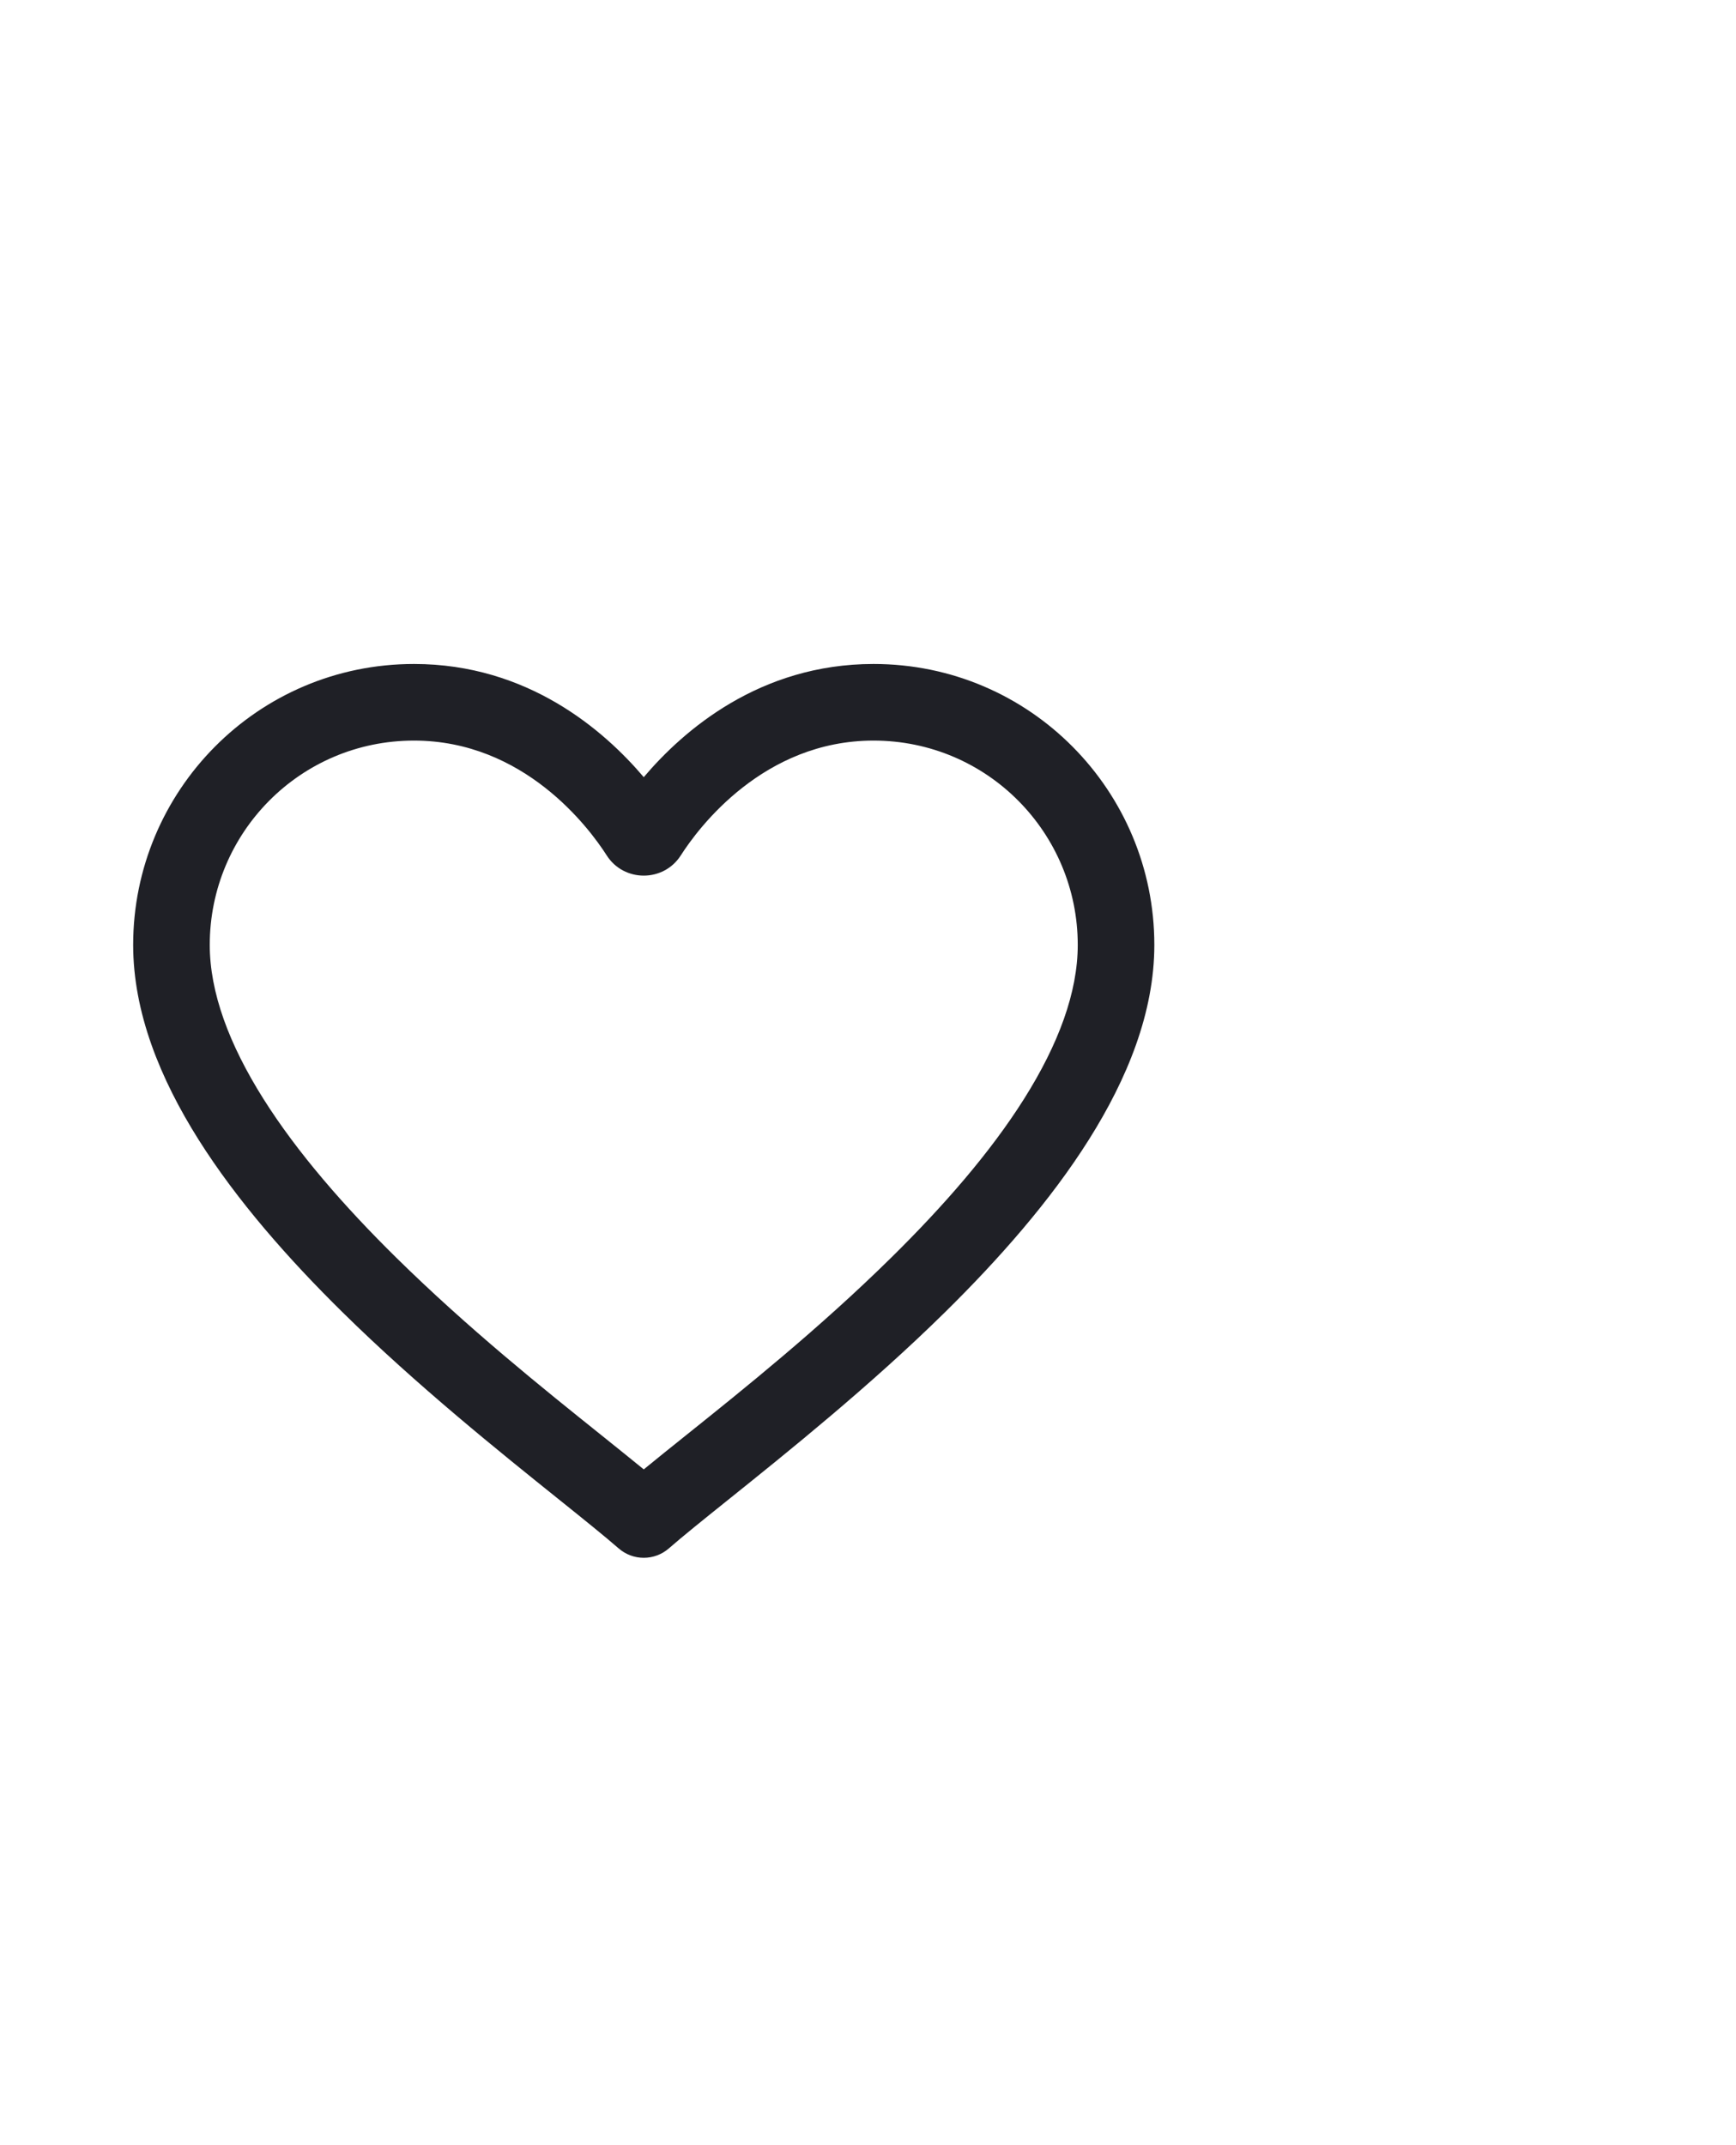 <svg width="34" height="42" viewBox="0 0 34 42" fill="none" xmlns="http://www.w3.org/2000/svg">
<g clip-path="url(#clip0_2_402)">
<path fill-rule="evenodd" clip-rule="evenodd" d="M8.108 14.5C5.877 14.5 4.108 16.309 4.108 18.5C4.108 19.428 4.485 20.444 5.157 21.511C5.825 22.572 6.749 23.627 7.759 24.622C9.166 26.007 10.64 27.188 11.779 28.1C12.081 28.343 12.36 28.566 12.608 28.769C12.855 28.566 13.134 28.343 13.437 28.1C14.576 27.188 16.05 26.007 17.456 24.622C18.466 23.627 19.391 22.572 20.059 21.511C20.731 20.444 21.108 19.428 21.108 18.5C21.108 16.309 19.339 14.5 17.108 14.5C14.955 14.5 13.682 16.202 13.334 16.747C12.997 17.276 12.219 17.276 11.882 16.747C11.534 16.202 10.261 14.5 8.108 14.5ZM2.608 18.5C2.608 15.491 5.038 13 8.108 13C10.339 13 11.833 14.302 12.608 15.216C13.383 14.302 14.876 13 17.108 13C20.178 13 22.608 15.491 22.608 18.5C22.608 19.822 22.078 21.119 21.328 22.31C20.575 23.507 19.562 24.654 18.509 25.691C17.051 27.127 15.416 28.438 14.258 29.367C13.773 29.756 13.371 30.079 13.102 30.314C12.819 30.562 12.397 30.562 12.114 30.314C11.844 30.079 11.443 29.756 10.958 29.367C9.8 28.438 8.165 27.127 6.707 25.691C5.654 24.654 4.641 23.507 3.887 22.31C3.137 21.119 2.608 19.822 2.608 18.5Z" fill="#1F2026"/>
</g>
<defs>
<clipPath id="clip0_2_402">
<rect width="24" height="24" fill="white" transform="translate(0.608 9)"/>
</clipPath>
</defs>
</svg>
